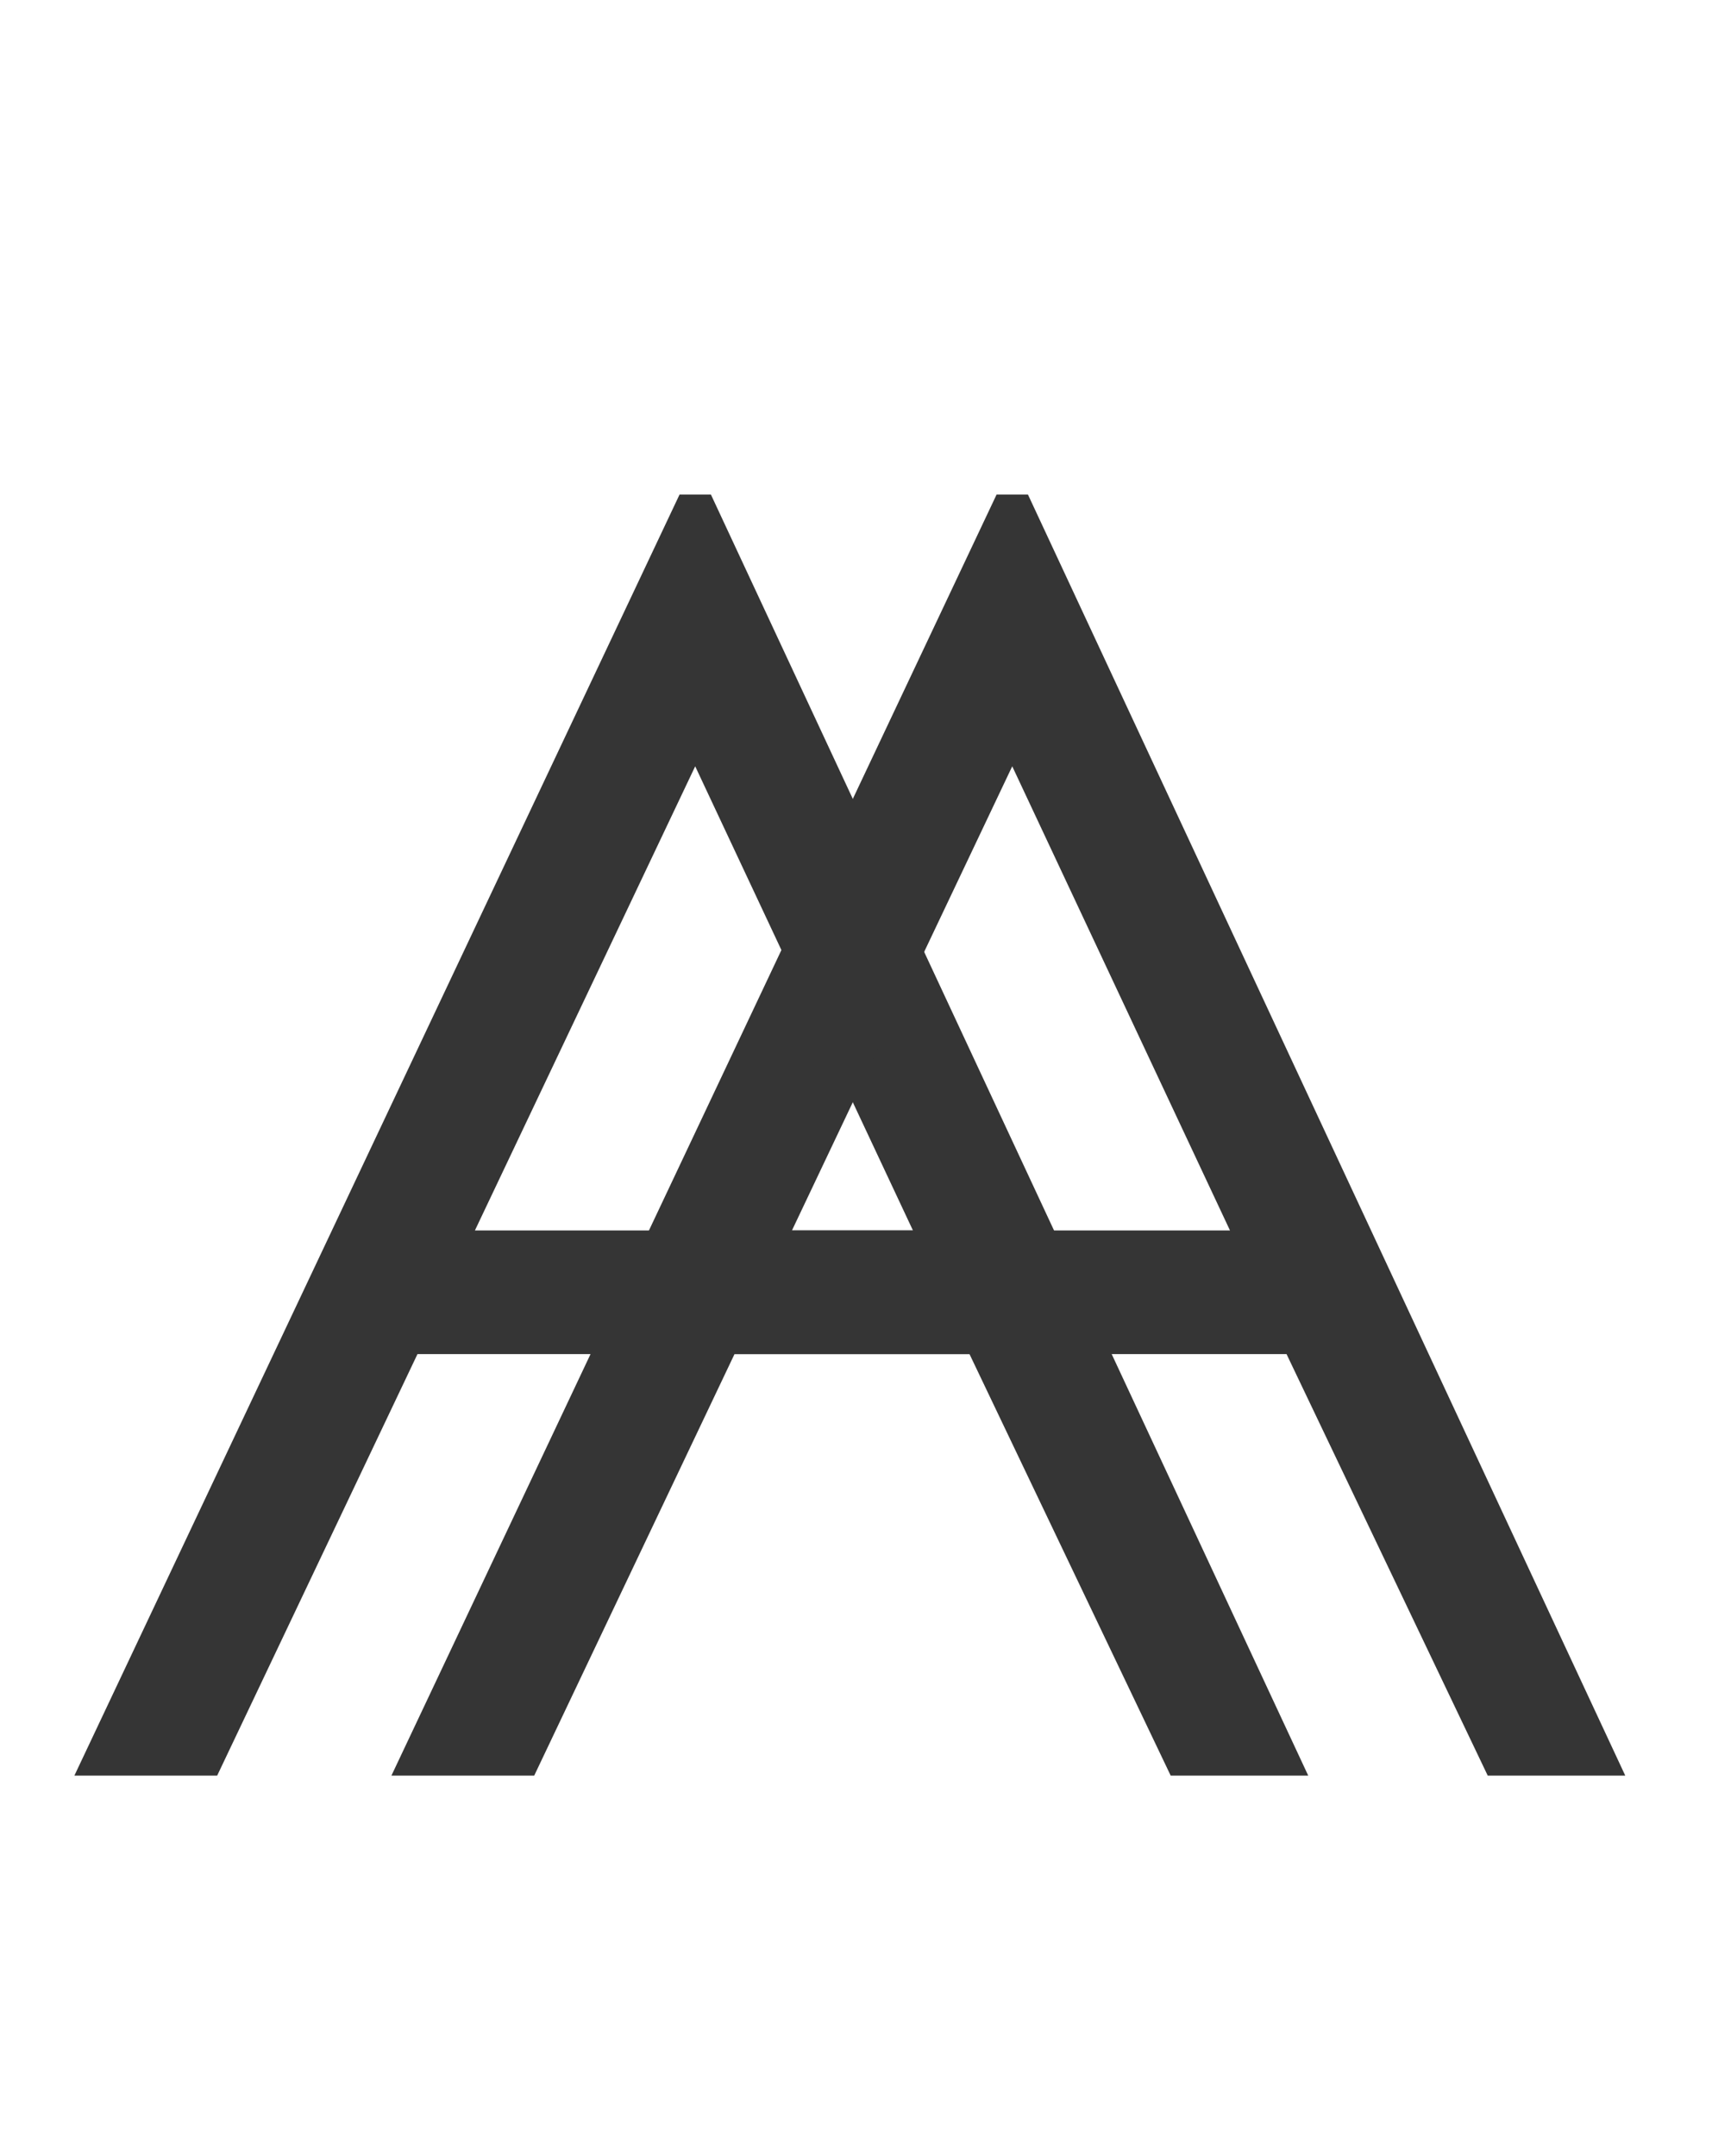 <svg width="27" height="34" viewBox="0 0 27 34" fill="none" xmlns="http://www.w3.org/2000/svg">
<path d="M11.212 7.799L20.632 28H18.463L15.29 21.353H6.584L3.425 28H1.173L10.717 7.799H11.212ZM10.964 12.084L7.49 19.403H14.398L10.964 12.084Z" fill="#353535"/>
<path d="M16.212 7.799L25.632 28H23.463L20.29 21.353H11.584L8.425 28H6.173L15.717 7.799H16.212ZM15.964 12.084L12.49 19.403H19.398L15.964 12.084Z" fill="#353535"/>
</svg>
